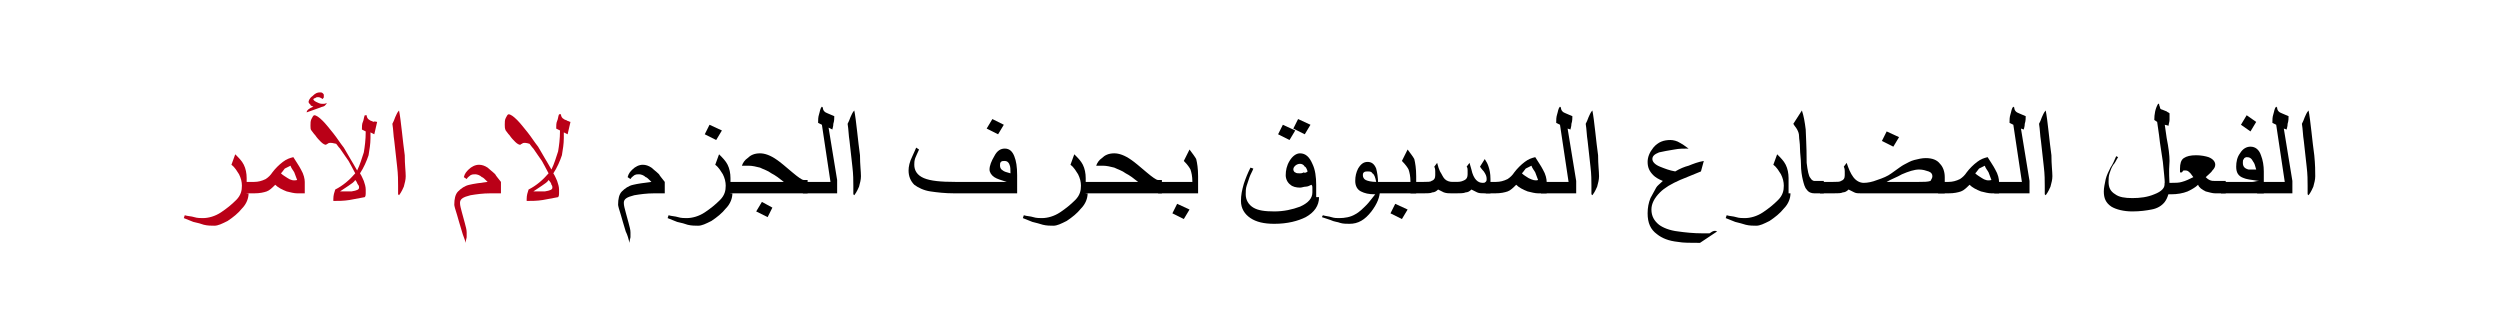<?xml version="1.0" encoding="utf-8"?>
<!-- Generator: Adobe Illustrator 19.2.0, SVG Export Plug-In . SVG Version: 6.00 Build 0)  -->
<svg version="1.1" id="Layer_1" xmlns="http://www.w3.org/2000/svg" xmlns:xlink="http://www.w3.org/1999/xlink" x="0px" y="0px"
	 viewBox="0 0 262.5 34.8" style="enable-background:new 0 0 262.5 34.8;" xml:space="preserve">
<style type="text/css">
	.st0{fill:#BA0017;}
	.st1{fill:none;}
</style>
<g>
	<g>
		<g>
			<g>
				<path class="st0" d="M26.1,20.3c0,0.5-0.2,1.1-0.7,1.6c-0.4,0.5-0.9,0.9-1.5,1.3c-0.6,0.3-1,0.5-1.4,0.5c-0.3,0-0.7,0-1.1-0.1
					c-0.3-0.1-0.6-0.2-1.1-0.3c-0.3-0.1-0.7-0.3-1-0.4l0.1-0.3c0.3,0.1,0.7,0.1,1,0.2s0.7,0.1,0.9,0.1c0.6,0,1.3-0.2,1.9-0.6
					c0.6-0.4,1.1-0.8,1.6-1.3s0.6-1,0.6-1.5c0-0.4-0.1-0.8-0.3-1.2c-0.2-0.3-0.4-0.7-0.8-1l0.4-1.1c0.4,0.4,0.7,0.7,0.9,1.1
					c0.2,0.4,0.3,0.9,0.3,1.4V20.3z"/>
				<path class="st0" d="M32,20.3h-0.8c-0.3,0-0.7-0.1-1.1-0.2c-0.5-0.2-0.9-0.4-1.2-0.7c-0.3,0.3-0.6,0.6-0.9,0.7
					c-0.3,0.1-0.7,0.2-1.3,0.2h-1.1v-1.2h1.1c0.4,0,0.8-0.1,1.2-0.3c0.3-0.2,0.5-0.4,0.7-0.7c0.3-0.4,0.7-0.8,1.1-1.1
					c0.4-0.3,0.7-0.4,1.1-0.5c0.3,0.5,0.6,0.9,0.8,1.3c0.3,0.5,0.4,1,0.4,1.3V20.3z M31.2,18.9c-0.1-0.3-0.2-0.5-0.3-0.8
					c-0.1-0.2-0.3-0.4-0.4-0.7c-0.2,0.1-0.4,0.2-0.6,0.3c-0.1,0.1-0.2,0.3-0.4,0.5c0.2,0.2,0.4,0.3,0.7,0.5
					C30.5,18.9,30.8,19,31.2,18.9L31.2,18.9z"/>
				<path class="st0" d="M34.3,10.8c0,0.1-0.1,0.2-0.2,0.3c-0.1,0.1-0.3,0.1-0.5,0.2l-1.4,0.5c0-0.2,0.2-0.4,0.7-0.6
					c-0.2-0.1-0.3-0.1-0.3-0.2c-0.1-0.1-0.2-0.2-0.2-0.3c0-0.1,0.1-0.4,0.4-0.6c0.3-0.3,0.5-0.4,0.8-0.4c0.1,0,0.2,0,0.3,0.1
					S34,9.9,34,10c0,0.1,0,0.1,0,0.2c0,0.1-0.1,0.1-0.1,0.2c-0.2-0.1-0.3-0.2-0.5-0.2c-0.1,0-0.2,0-0.3,0.1c-0.1,0-0.2,0.1-0.2,0.1
					c0,0.1,0.1,0.2,0.3,0.3s0.4,0.2,0.6,0.2c0.1,0,0.2,0,0.2,0S34.2,10.9,34.3,10.8z M39.6,12.8l-0.3,1.3l-0.4-0.2l0,0.6
					c0,0.6-0.1,1.2-0.2,1.8c-0.2,0.6-0.5,1.3-0.9,1.9c0.2,0.3,0.3,0.6,0.4,0.8c0.1,0.3,0.2,0.6,0.2,0.9c0,0.2,0,0.3,0,0.4
					c0,0.1,0,0.3-0.1,0.4c-0.5,0.1-1.1,0.2-1.6,0.3c-0.6,0.1-1.2,0.1-1.7,0.1c0-0.1,0-0.2,0-0.2c0-0.4,0.1-0.7,0.2-1
					c0.8-0.4,1.5-1,2.1-1.7c-0.3-0.6-0.6-1.1-0.7-1.3c-0.2-0.3-0.5-0.7-0.9-1.3c-0.2-0.2-0.3-0.4-0.4-0.5C34.9,15,34.8,15,34.7,15
					c-0.1,0-0.2,0-0.3,0.1c-0.1,0-0.1,0.1-0.2,0.1c-0.1,0-0.3-0.1-0.5-0.3c-0.2-0.2-0.4-0.4-0.6-0.7c-0.2-0.2-0.3-0.4-0.4-0.5
					c-0.1-0.1-0.1-0.3-0.1-0.5c0-0.3,0-0.5,0.1-0.7c0.1-0.2,0.2-0.4,0.3-0.4c0.2,0,0.5,0.2,0.9,0.6c0.3,0.3,0.7,0.8,1.1,1.3
					c0.4,0.5,0.7,1,1.1,1.5l0.7,1.2c0.2,0.3,0.4,0.7,0.7,1.2c0.3-0.6,0.5-1.3,0.7-1.9c0.1-0.6,0.2-1.3,0.2-2.2l-0.4-0.2
					c0-0.3,0-0.6,0.1-0.8s0.1-0.5,0.2-0.7l0.2,0c0,0.2,0.1,0.4,0.3,0.5c0.1,0.1,0.3,0.1,0.4,0.2C39.3,12.7,39.5,12.8,39.6,12.8z
					 M37.7,19.7c0-0.1,0-0.2-0.1-0.3s-0.1-0.3-0.3-0.5c-0.1,0.2-0.4,0.4-0.7,0.6c-0.3,0.2-0.6,0.4-0.9,0.6c0.6,0,1,0,1.2,0
					C37.5,20,37.7,19.9,37.7,19.7z"/>
				<path class="st0" d="M42.6,18.5c0,0.4-0.1,0.7-0.2,1.1c-0.1,0.2-0.2,0.5-0.5,0.9l-0.1-0.1c0-0.1,0-0.3,0-0.5c0-0.2,0-0.3,0-0.4
					c0-0.5,0-1.2-0.1-2c-0.1-0.9-0.2-1.8-0.3-2.7c-0.1-0.6-0.1-1.2-0.2-1.8c0.1-0.2,0.2-0.4,0.3-0.7c0.1-0.2,0.2-0.5,0.4-0.7
					c0.1,0.5,0.2,1.3,0.3,2.2c0.1,0.9,0.2,1.8,0.3,2.5C42.5,17.3,42.6,18,42.6,18.5z"/>
				<path class="st0" d="M52.4,20.3h-0.9c-0.8,0-1.5,0.1-2.1,0.2c-0.8,0.2-1.1,0.4-1.1,0.8c0,0.3,0.1,0.6,0.2,1
					c0.1,0.4,0.2,0.7,0.3,1.1s0.2,0.7,0.2,1c0,0.2,0,0.3,0,0.5c0,0.1-0.1,0.3-0.1,0.6c-0.1-0.4-0.3-0.8-0.4-1.2
					c-0.2-0.7-0.4-1.3-0.5-1.7c-0.2-0.6-0.3-1-0.3-1.1c0-0.6,0.1-1.1,0.4-1.4c0.3-0.3,0.7-0.6,1.2-0.7c0.4-0.1,1.1-0.2,1.9-0.3
					c-0.3-0.3-0.5-0.5-0.6-0.5c-0.2-0.2-0.5-0.3-0.7-0.3c-0.2,0-0.3,0-0.5,0.1c-0.1,0.1-0.3,0.2-0.4,0.4l-0.3-0.2
					c0.1-0.4,0.3-0.6,0.5-0.8c0.3-0.3,0.7-0.5,1.1-0.5c0.3,0,0.6,0.1,0.9,0.3c0.2,0.2,0.5,0.4,0.8,0.7c0.1,0.2,0.3,0.4,0.6,0.8V20.3
					z"/>
				<path class="st0" d="M59.9,12.8l-0.3,1.3l-0.4-0.2l0,0.6c0,0.6-0.1,1.2-0.2,1.8c-0.2,0.6-0.5,1.3-0.9,1.9
					c0.2,0.3,0.3,0.6,0.4,0.8c0.1,0.3,0.2,0.6,0.2,0.9c0,0.2,0,0.3,0,0.4c0,0.1,0,0.3-0.1,0.4c-0.5,0.1-1.1,0.2-1.6,0.3
					c-0.6,0.1-1.2,0.1-1.7,0.1c0-0.1,0-0.2,0-0.2c0-0.4,0.1-0.7,0.2-1c0.8-0.4,1.5-1,2.1-1.7c-0.3-0.6-0.6-1.1-0.7-1.3
					c-0.2-0.3-0.5-0.7-0.9-1.3c-0.2-0.2-0.3-0.4-0.4-0.5C55.3,15,55.1,15,55.1,15c-0.1,0-0.2,0-0.3,0.1c-0.1,0-0.1,0.1-0.2,0.1
					c-0.1,0-0.3-0.1-0.5-0.3c-0.2-0.2-0.4-0.4-0.6-0.7c-0.2-0.2-0.3-0.4-0.4-0.5C53,13.5,53,13.3,53,13.1c0-0.3,0-0.5,0.1-0.7
					c0.1-0.2,0.2-0.4,0.3-0.4c0.2,0,0.5,0.2,0.9,0.6c0.3,0.3,0.7,0.8,1.1,1.3c0.4,0.5,0.7,1,1.1,1.5l0.7,1.2
					c0.2,0.3,0.4,0.7,0.7,1.2c0.3-0.6,0.5-1.3,0.7-1.9c0.1-0.6,0.2-1.3,0.2-2.2l-0.4-0.2c0-0.3,0-0.6,0.1-0.8s0.1-0.5,0.2-0.7l0.2,0
					c0,0.2,0.1,0.4,0.3,0.5c0.1,0.1,0.3,0.1,0.4,0.2C59.7,12.7,59.8,12.8,59.9,12.8z M58,19.7c0-0.1,0-0.2-0.1-0.3
					c0-0.1-0.1-0.3-0.3-0.5c-0.1,0.2-0.4,0.4-0.7,0.6c-0.3,0.2-0.6,0.4-0.9,0.6c0.6,0,1,0,1.2,0C57.8,20,58,19.9,58,19.7z"/>
				<path d="M69.6,20.3h-0.9c-0.8,0-1.5,0.1-2.1,0.2c-0.8,0.2-1.1,0.4-1.1,0.8c0,0.3,0.1,0.6,0.2,1s0.2,0.7,0.3,1.1
					c0.1,0.4,0.2,0.7,0.2,1c0,0.2,0,0.3,0,0.5c0,0.1-0.1,0.3-0.1,0.6c-0.1-0.4-0.2-0.8-0.4-1.2c-0.2-0.7-0.4-1.3-0.5-1.7
					c-0.2-0.6-0.3-1-0.3-1.1c0-0.6,0.1-1.1,0.4-1.4s0.7-0.6,1.2-0.7c0.4-0.1,1.1-0.2,1.9-0.3c-0.3-0.3-0.5-0.5-0.6-0.5
					c-0.2-0.2-0.5-0.3-0.7-0.3c-0.2,0-0.3,0-0.5,0.1c-0.1,0.1-0.3,0.2-0.4,0.4l-0.3-0.2c0.1-0.4,0.3-0.6,0.5-0.8
					c0.3-0.3,0.7-0.5,1.1-0.5c0.3,0,0.6,0.1,0.9,0.3c0.2,0.2,0.5,0.4,0.8,0.7c0.1,0.2,0.3,0.4,0.6,0.8V20.3z"/>
				<path d="M76.9,20.3c0,0.5-0.2,1.1-0.7,1.6c-0.4,0.5-0.9,0.9-1.5,1.3c-0.6,0.3-1,0.5-1.4,0.5c-0.3,0-0.7,0-1.1-0.1
					c-0.3-0.1-0.6-0.2-1.1-0.3c-0.3-0.1-0.7-0.3-1-0.4l0.1-0.3c0.3,0.1,0.7,0.1,1,0.2s0.7,0.1,0.9,0.1c0.6,0,1.3-0.2,1.9-0.6
					c0.6-0.4,1.1-0.8,1.6-1.3s0.6-1,0.6-1.5c0-0.4-0.1-0.8-0.3-1.2c-0.2-0.3-0.4-0.7-0.8-1l0.4-1.1c0.4,0.4,0.7,0.7,0.9,1.1
					c0.2,0.4,0.3,0.9,0.3,1.4V20.3z M75.8,13.7l-0.6,1l-1.2-0.6l0.5-1L75.8,13.7z"/>
				<path d="M84.8,20.3h-8.4v-1.2h5.9c-0.5-0.4-0.9-0.7-1.3-0.9c-0.4-0.3-0.8-0.4-1.2-0.6c-0.4-0.1-0.8-0.2-1.2-0.2
					c-0.2,0-0.5,0-0.7,0c0.1-0.3,0.3-0.6,0.6-0.8c0.3-0.3,0.7-0.5,1.3-0.5c0.5,0,1.1,0.2,1.8,0.7c0.3,0.2,0.9,0.7,1.6,1.3
					c0.6,0.5,1,0.8,1.2,0.8h0.4V20.3z M81.1,21.8l-0.5,1l-1.2-0.6l0.6-1L81.1,21.8z"/>
				<path d="M87.9,20.3h-3.6v-1.2h2.9l-0.9-6l-0.4-0.2c0-0.3,0-0.6,0.1-0.9c0.1-0.3,0.1-0.6,0.3-0.8l0.1,0.1c0,0.3,0.2,0.5,0.5,0.6
					c0.2,0.1,0.5,0.2,0.7,0.3c0,0.2,0,0.5-0.1,0.8c0,0.3-0.1,0.5-0.1,0.6L87,13.4l0.9,5.5V20.3z"/>
				<path d="M90.4,18.5c0,0.4-0.1,0.7-0.2,1.1c-0.1,0.2-0.2,0.5-0.5,0.9l-0.1-0.1c0-0.1,0-0.3,0-0.5c0-0.2,0-0.3,0-0.4
					c0-0.5,0-1.2-0.1-2c-0.1-0.9-0.2-1.8-0.3-2.7c-0.1-0.6-0.1-1.2-0.2-1.8c0.1-0.2,0.2-0.4,0.3-0.7c0.1-0.2,0.2-0.5,0.4-0.7
					c0.1,0.5,0.2,1.3,0.3,2.2c0.1,0.9,0.2,1.8,0.3,2.5C90.3,17.3,90.4,18,90.4,18.5z"/>
				<path d="M106.9,20.3h-6.7c-1,0-1.8-0.1-2.5-0.2C97,20,96.4,19.7,96,19.4c-0.4-0.4-0.6-0.9-0.6-1.5c0-0.4,0.1-0.9,0.4-1.5
					c0.2-0.4,0.3-0.7,0.4-0.9l0.3,0.2c-0.2,0.4-0.3,0.7-0.4,0.9C96,16.9,96,17.1,96,17.3c0,0.6,0.3,1.1,1,1.4
					c0.7,0.3,1.8,0.4,3.3,0.4h5.4c-0.6-0.2-1-0.3-1.3-0.5c-0.3-0.2-0.5-0.5-0.5-0.8c0-0.4,0.2-0.9,0.5-1.4c0.3-0.6,0.7-0.8,1.1-0.8
					c0.5,0,0.8,0.3,1,0.8c0.2,0.5,0.3,1.1,0.3,2V20.3z M105.4,13.1l-0.6,1l-1.2-0.6l0.6-1L105.4,13.1z M106.1,18.2
					c0-0.4,0-0.7-0.1-0.9c-0.1-0.3-0.3-0.4-0.5-0.4c-0.2,0-0.3,0-0.4,0.1s-0.1,0.2-0.1,0.4c0,0.2,0.1,0.4,0.3,0.5
					C105.4,18,105.7,18.1,106.1,18.2z"/>
				<path d="M114.2,20.3c0,0.5-0.2,1.1-0.7,1.6c-0.4,0.5-0.9,0.9-1.5,1.3c-0.6,0.3-1,0.5-1.4,0.5c-0.3,0-0.7,0-1.1-0.1
					c-0.3-0.1-0.7-0.2-1.1-0.3c-0.3-0.1-0.7-0.3-1-0.4l0.1-0.3c0.3,0.1,0.7,0.1,1,0.2s0.7,0.1,0.9,0.1c0.6,0,1.3-0.2,1.9-0.6
					c0.6-0.4,1.1-0.8,1.6-1.3s0.6-1,0.6-1.5c0-0.4-0.1-0.8-0.3-1.2c-0.2-0.3-0.4-0.7-0.8-1l0.4-1.1c0.4,0.4,0.7,0.7,0.9,1.1
					c0.2,0.4,0.3,0.9,0.3,1.4V20.3z"/>
				<path d="M122,20.3h-8.4v-1.2h5.9c-0.5-0.4-0.9-0.7-1.3-0.9c-0.4-0.3-0.8-0.4-1.2-0.6c-0.4-0.1-0.8-0.2-1.2-0.2
					c-0.2,0-0.5,0-0.7,0c0.1-0.3,0.3-0.6,0.6-0.8c0.3-0.3,0.7-0.5,1.3-0.5c0.5,0,1.1,0.2,1.8,0.7c0.3,0.2,0.9,0.7,1.6,1.3
					c0.6,0.5,1,0.8,1.2,0.8h0.4V20.3z"/>
				<path d="M125.7,20.3h-4.1v-1.2h3.6c0-0.6-0.1-1-0.2-1.3c-0.1-0.2-0.3-0.5-0.7-0.9l0.6-1.2c0.3,0.4,0.6,0.8,0.7,1
					c0.1,0.4,0.2,1,0.2,1.8V20.3z M124.9,22l-0.6,1l-1.2-0.6l0.5-1L124.9,22z"/>
				<path d="M138.5,20.7c0,0.9-0.5,1.6-1.4,2.1c-0.8,0.4-1.9,0.7-3.3,0.7c-1.1,0-1.9-0.2-2.5-0.6c-0.6-0.4-1-1-1-1.8
					c0-0.6,0.1-1.1,0.3-1.8c0.2-0.6,0.4-1.1,0.7-1.7l0.3,0.1c-0.1,0.3-0.3,0.6-0.4,0.9c-0.1,0.3-0.2,0.6-0.3,0.9
					c-0.1,0.3-0.1,0.6-0.1,0.9c0,0.6,0.3,1.1,0.8,1.4c0.5,0.3,1.2,0.4,2.2,0.4c1,0,1.9-0.2,2.7-0.5c0.9-0.4,1.3-0.9,1.3-1.5
					c0-0.2,0-0.4,0-0.5c0-0.1,0-0.2-0.1-0.3c-0.2,0.1-0.4,0.2-0.6,0.2c-0.2,0-0.4,0.1-0.6,0.1c-0.4,0-0.8-0.1-1-0.3
					c-0.3-0.2-0.5-0.6-0.5-1c0-0.5,0.1-1,0.4-1.5c0.3-0.5,0.7-0.8,1.1-0.8c0.6,0,1,0.4,1.3,1.1c0.3,0.6,0.4,1.4,0.4,2.2V20.7z
					 M136,13.7l-0.6,1l-1.2-0.6l0.5-1L136,13.7z M137.3,18c-0.1-0.3-0.2-0.5-0.3-0.5c-0.1-0.2-0.3-0.3-0.5-0.3
					c-0.2,0-0.4,0.1-0.5,0.2c-0.1,0.1-0.2,0.2-0.2,0.4c0,0.1,0.1,0.3,0.2,0.3c0.1,0.1,0.3,0.1,0.5,0.1c0.1,0,0.2,0,0.4-0.1
					C137,18.2,137.2,18.1,137.3,18z M137.6,13.1l-0.6,1l-1.2-0.6l0.5-1L137.6,13.1z"/>
				<path d="M144.9,19.9c0,0.8-0.3,1.5-0.9,2.3c-0.7,0.9-1.4,1.3-2.3,1.3c-0.3,0-0.7,0-1-0.1c-0.2-0.1-0.6-0.1-1-0.3
					c-0.3-0.1-0.6-0.2-0.9-0.3l0.1-0.2c0.3,0.1,0.6,0.1,0.9,0.2c0.3,0.1,0.6,0.1,0.8,0.1c0.6,0,1.2-0.1,1.7-0.4
					c0.4-0.2,0.8-0.6,1.2-1c0.2-0.2,0.5-0.6,0.9-1.1c-0.7,0-1.1-0.1-1.5-0.3c-0.4-0.2-0.6-0.6-0.6-1.1c0-0.5,0.1-0.9,0.3-1.3
					c0.3-0.5,0.6-0.7,1-0.7c0.4,0,0.7,0.2,0.9,0.7c0.1,0.4,0.2,0.9,0.2,1.6V19.9z M144.5,19.1c-0.1-0.5-0.2-0.8-0.4-0.9
					c-0.1-0.2-0.3-0.2-0.5-0.2c-0.1,0-0.3,0-0.4,0.1s-0.1,0.2-0.1,0.3c0,0.2,0.1,0.4,0.3,0.5C143.6,19,144,19.1,144.5,19.1z"/>
				<path d="M148.6,20.3h-4.1v-1.2h3.6c0-0.6-0.1-1-0.2-1.3c-0.1-0.2-0.3-0.5-0.7-0.9l0.6-1.2c0.3,0.4,0.6,0.8,0.7,1
					c0.1,0.4,0.2,1,0.2,1.8V20.3z M147.8,22l-0.6,1l-1.2-0.6l0.5-1L147.8,22z"/>
				<path d="M156.5,20.3h-0.6c-0.3,0-0.6,0-0.8-0.1c-0.2-0.1-0.4-0.2-0.6-0.3c-0.2,0.2-0.4,0.3-0.6,0.3c-0.2,0.1-0.6,0.1-1,0.1h-0.5
					c-0.3,0-0.5,0-0.8-0.1c-0.2-0.1-0.4-0.2-0.6-0.3c-0.2,0.2-0.4,0.3-0.6,0.3c-0.2,0.1-0.5,0.1-0.9,0.1h-1.4v-1.2h1.4
					c0.4,0,0.7,0,0.8-0.1c0.3-0.1,0.4-0.3,0.4-0.6c0-0.1,0-0.3,0-0.4c0-0.1,0-0.3-0.1-0.5l0.3-0.4c0.1,0.4,0.2,0.7,0.3,0.9
					c0.2,0.3,0.3,0.6,0.5,0.8c0.2,0.2,0.5,0.3,0.8,0.3h0.5c0.4,0,0.6-0.1,0.8-0.2c0.2-0.1,0.3-0.3,0.3-0.6c0-0.1,0-0.3,0-0.4
					c0-0.1,0-0.3-0.1-0.4l0.3-0.4l0.2,0.7c0.1,0.5,0.3,0.9,0.5,1.1c0.2,0.2,0.4,0.3,0.7,0.3c0.1,0,0.2,0,0.3-0.1
					c0.1-0.1,0.1-0.2,0.1-0.3c0-0.3-0.1-0.5-0.3-0.8c0,0-0.2-0.2-0.4-0.5l0.5-0.8c0.2,0.3,0.3,0.5,0.4,0.8c0.1,0.3,0.2,0.7,0.2,1.3
					V20.3z"/>
				<path d="M162.3,20.3h-0.8c-0.3,0-0.7-0.1-1.1-0.2c-0.5-0.2-0.9-0.4-1.2-0.7c-0.3,0.3-0.6,0.6-0.9,0.7c-0.3,0.1-0.7,0.2-1.3,0.2
					H156v-1.2h1.1c0.4,0,0.8-0.1,1.2-0.3c0.3-0.2,0.5-0.4,0.7-0.7c0.3-0.4,0.7-0.8,1.1-1.1c0.4-0.3,0.7-0.4,1.1-0.5
					c0.3,0.5,0.6,0.9,0.8,1.3c0.3,0.5,0.4,1,0.4,1.3V20.3z M161.5,18.9c-0.1-0.3-0.2-0.5-0.3-0.8c-0.1-0.2-0.3-0.4-0.4-0.7
					c-0.2,0.1-0.4,0.2-0.6,0.3c-0.1,0.1-0.2,0.3-0.4,0.5c0.2,0.2,0.4,0.3,0.7,0.5C160.9,18.9,161.2,19,161.5,18.9L161.5,18.9z"/>
				<path d="M165.4,20.3h-3.6v-1.2h2.9l-0.9-6l-0.4-0.2c0-0.3,0-0.6,0.1-0.9c0.1-0.3,0.1-0.6,0.3-0.8l0.1,0.1c0,0.3,0.2,0.5,0.5,0.6
					c0.2,0.1,0.5,0.2,0.7,0.3c0,0.2,0,0.5-0.1,0.8c0,0.3-0.1,0.5-0.1,0.6l-0.3-0.1l0.9,5.5V20.3z"/>
				<path d="M167.9,18.5c0,0.4-0.1,0.7-0.2,1.1c-0.1,0.2-0.2,0.5-0.5,0.9l-0.1-0.1c0-0.1,0-0.3,0-0.5c0-0.2,0-0.3,0-0.4
					c0-0.5,0-1.2-0.1-2c-0.1-0.9-0.2-1.8-0.3-2.7c-0.1-0.6-0.1-1.2-0.2-1.8c0.1-0.2,0.2-0.4,0.3-0.7c0.1-0.2,0.2-0.5,0.4-0.7
					c0.1,0.5,0.2,1.3,0.3,2.2c0.1,0.9,0.2,1.8,0.3,2.5C167.8,17.3,167.9,18,167.9,18.5z"/>
				<path d="M180.3,24.3l-1.8,1.2c-1,0-1.8,0-2.3-0.1c-1-0.1-1.7-0.4-2.2-0.8c-0.7-0.5-1-1.2-1-2.2c0-0.6,0.1-1.1,0.3-1.6
					c0.2-0.4,0.4-0.7,0.6-1.1c0.1-0.2,0.4-0.4,0.7-0.7c-0.5-0.2-0.8-0.4-1-0.6c-0.4-0.4-0.6-0.8-0.6-1.4c0-0.5,0.2-1,0.6-1.5
					c0.5-0.6,1.1-0.8,1.8-0.8c0.3,0,0.7,0.1,1,0.3c0.2,0.1,0.5,0.3,0.9,0.6c-0.5,0-1,0-1.5,0.1c-0.6,0.1-1.2,0.2-1.6,0.3
					c-0.5,0.2-0.7,0.4-0.7,0.7c0,0.3,0.3,0.6,0.8,0.8c0.5,0.2,1,0.4,1.6,0.5c0.5-0.3,1-0.5,1.4-0.6c0.5-0.2,1-0.4,1.6-0.5l-0.3,1.1
					c-1,0.4-1.7,0.7-2.2,0.9c-0.9,0.4-1.6,0.8-2.1,1.3c-0.6,0.6-0.9,1.2-0.9,1.8c0,0.7,0.3,1.2,0.8,1.6c0.4,0.3,1.1,0.6,2,0.7
					c0.7,0.1,1.6,0.2,2.6,0.2c0.2,0,0.5,0,0.7,0C179.9,24.2,180.1,24.2,180.3,24.3L180.3,24.3z"/>
				<path d="M188,20.3c0,0.5-0.2,1.1-0.7,1.6c-0.4,0.5-0.9,0.9-1.5,1.3c-0.6,0.3-1,0.5-1.4,0.5c-0.3,0-0.7,0-1.1-0.1
					c-0.3-0.1-0.7-0.2-1.1-0.3c-0.3-0.1-0.7-0.3-1-0.4l0.1-0.3c0.3,0.1,0.7,0.1,1,0.2s0.7,0.1,0.9,0.1c0.6,0,1.3-0.2,1.9-0.6
					c0.6-0.4,1.1-0.8,1.6-1.3s0.6-1,0.6-1.5c0-0.4-0.1-0.8-0.3-1.2c-0.2-0.3-0.4-0.7-0.8-1l0.4-1.1c0.4,0.4,0.7,0.7,0.9,1.1
					c0.2,0.4,0.3,0.9,0.3,1.4V20.3z"/>
				<path d="M191.5,20.3h-1c-0.3,0-0.6-0.1-0.8-0.4c-0.2-0.2-0.3-0.6-0.4-1c-0.1-0.4-0.2-1-0.2-1.7c0-0.5-0.1-1.1-0.1-1.6
					c0-0.6-0.1-1-0.1-1.3s-0.1-0.5-0.2-0.7c-0.1-0.2-0.3-0.4-0.4-0.6l0.9-1.4c0.2,0.6,0.3,1.2,0.4,2c0,0.5,0.1,1.6,0.1,3.5
					c0.1,0.8,0.2,1.4,0.4,1.6c0.1,0.2,0.3,0.3,0.4,0.3h1V20.3z"/>
				<path d="M204.1,20.3h-8.7c-0.3,0-0.5,0-0.7-0.1c-0.2-0.1-0.4-0.2-0.6-0.3c-0.2,0.2-0.4,0.3-0.6,0.3c-0.2,0.1-0.5,0.1-1,0.1h-1.4
					v-1.2h1.4c0.4,0,0.7,0,0.8-0.1c0.3-0.1,0.4-0.3,0.4-0.6c0-0.1,0-0.3,0-0.4c0-0.1,0-0.3-0.1-0.5l0.3-0.4c0.2,0.6,0.4,1.1,0.7,1.5
					c0.3,0.4,0.7,0.6,1.1,0.6c0.4,0,0.9-0.1,1.4-0.3c0.6-0.2,1.1-0.4,1.5-0.7c0.7-0.5,1.1-0.8,1.3-0.9c0.4-0.2,0.7-0.4,1.1-0.5
					c0.4-0.1,0.8-0.2,1.2-0.2c0.7,0,1.2,0.2,1.5,0.6c0.3,0.3,0.5,0.8,0.5,1.4V20.3z M199.4,14.4l-0.6,1l-1.2-0.6l0.5-1L199.4,14.4z
					 M202.9,18.5c0-0.2-0.1-0.4-0.4-0.5c-0.3-0.1-0.6-0.2-1-0.2c-0.5,0-1.1,0.2-1.8,0.5c-0.5,0.3-1.1,0.5-1.6,0.8h3.4
					c0.5,0,0.9,0,1.2-0.1C202.8,18.8,202.9,18.7,202.9,18.5z"/>
				<path d="M209.9,20.3h-0.8c-0.3,0-0.7-0.1-1.1-0.2c-0.5-0.2-0.9-0.4-1.2-0.7c-0.3,0.3-0.6,0.6-0.9,0.7c-0.3,0.1-0.7,0.2-1.3,0.2
					h-1.1v-1.2h1.1c0.4,0,0.8-0.1,1.2-0.3c0.3-0.2,0.5-0.4,0.7-0.7c0.3-0.4,0.7-0.8,1.1-1.1c0.4-0.3,0.7-0.4,1.1-0.5
					c0.3,0.5,0.6,0.9,0.8,1.3c0.3,0.5,0.4,1,0.4,1.3V20.3z M209.1,18.9c-0.1-0.3-0.2-0.5-0.3-0.8c-0.1-0.2-0.3-0.4-0.4-0.7
					c-0.2,0.1-0.4,0.2-0.6,0.3c-0.1,0.1-0.2,0.3-0.4,0.5c0.2,0.2,0.4,0.3,0.7,0.5C208.4,18.9,208.7,19,209.1,18.9L209.1,18.9z"/>
				<path d="M213,20.3h-3.6v-1.2h2.9l-0.9-6l-0.4-0.2c0-0.3,0-0.6,0.1-0.9c0.1-0.3,0.1-0.6,0.3-0.8l0.1,0.1c0,0.3,0.2,0.5,0.5,0.6
					c0.2,0.1,0.5,0.2,0.7,0.3c0,0.2,0,0.5-0.1,0.8c0,0.3-0.1,0.5-0.1,0.6l-0.3-0.1l0.9,5.5V20.3z"/>
				<path d="M215.5,18.5c0,0.4-0.1,0.7-0.2,1.1c-0.1,0.2-0.2,0.5-0.5,0.9l-0.1-0.1c0-0.1,0-0.3,0-0.5c0-0.2,0-0.3,0-0.4
					c0-0.5,0-1.2-0.1-2c-0.1-0.9-0.2-1.8-0.3-2.7c-0.1-0.6-0.1-1.2-0.2-1.8c0.1-0.2,0.2-0.4,0.3-0.7c0.1-0.2,0.2-0.5,0.4-0.7
					c0.1,0.5,0.2,1.3,0.3,2.2c0.1,0.9,0.2,1.8,0.3,2.5C215.4,17.3,215.5,18,215.5,18.5z"/>
				<path d="M227.8,19.4c0,0.8-0.2,1.4-0.5,1.8c-0.3,0.4-0.8,0.7-1.4,0.8c-0.5,0.1-1.2,0.2-2,0.2c-0.9,0-1.7-0.2-2.2-0.5
					c-0.6-0.4-0.8-0.9-0.8-1.6c0-0.4,0.1-0.8,0.2-1.3c0.1-0.4,0.3-0.8,0.5-1.2c0.2-0.3,0.4-0.7,0.6-1.2l0.2,0.1
					c-0.2,0.3-0.3,0.6-0.5,0.8c-0.2,0.3-0.3,0.6-0.4,0.9c-0.1,0.3-0.1,0.6-0.1,0.9c0,0.6,0.2,1,0.7,1.3c0.4,0.3,1,0.4,1.8,0.4
					c0.8,0,1.6-0.1,2.3-0.4c0.8-0.3,1.1-0.7,1.1-1.1c0-0.5-0.1-1.2-0.2-2.3c-0.1-0.8-0.3-1.8-0.4-2.8l-0.2-1.4l-0.3-0.2
					c0-0.6,0.1-1.2,0.4-1.7h0.1c0,0.2,0.1,0.3,0.1,0.4c0,0.1,0.1,0.2,0.2,0.2c0.2,0.1,0.3,0.1,0.5,0.2c0.1,0.1,0.2,0.1,0.3,0.2
					c0,0.3,0,0.6,0,0.7c0,0.2-0.1,0.4-0.1,0.6l-0.4-0.1c0,0.1,0.1,0.6,0.2,1.4c0.2,1,0.3,1.8,0.3,2.4
					C227.7,18.2,227.8,18.9,227.8,19.4z"/>
				<path d="M233.7,20.3h-1.1c-0.3,0-0.6-0.1-1-0.2c-0.4-0.2-0.7-0.4-0.8-0.7c-0.3,0.3-0.7,0.5-1.1,0.7c-0.5,0.2-1.1,0.3-1.7,0.3
					h-0.7v-1.2h0.7c0.4,0,0.8,0,1.1-0.1c0.4-0.1,0.8-0.3,1.2-0.5l-0.3-0.4c-0.2-0.2-0.3-0.3-0.5-0.3c-0.1,0-0.2,0-0.2,0
					c-0.1,0-0.1,0.1-0.2,0.2h-0.2v-0.4c0-0.5,0.1-0.9,0.4-1.1c0.3-0.2,0.7-0.3,1.3-0.3c0.5,0,1,0.1,1.3,0.2c0.5,0.2,0.7,0.5,0.7,0.8
					c0,0.2-0.1,0.4-0.3,0.6c-0.1,0.2-0.4,0.4-0.7,0.7c0.1,0.1,0.2,0.2,0.4,0.3s0.4,0.1,0.6,0.1h1.1V20.3z"/>
				<path d="M237.6,20.3h-4.4v-1.2h2.5c0.3,0,0.6,0,0.8,0c0.2,0,0.4-0.1,0.7-0.1c-0.8-0.1-1.4-0.2-1.6-0.3c-0.6-0.2-0.8-0.6-0.8-1.2
					c0-0.5,0.1-1,0.4-1.4c0.3-0.5,0.7-0.7,1.1-0.7c0.5,0,0.9,0.3,1.1,0.9c0.2,0.5,0.3,1.1,0.3,1.7V20.3z M236.9,12.8l-0.6,1l-1-0.7
					l0.6-1L236.9,12.8z M236.9,17.8c-0.1-0.4-0.2-0.7-0.3-0.8c-0.2-0.4-0.4-0.5-0.7-0.5c-0.1,0-0.3,0.1-0.3,0.2
					c-0.1,0.1-0.1,0.2-0.1,0.4c0,0.4,0.2,0.6,0.6,0.7C236.1,17.8,236.4,17.8,236.9,17.8z"/>
				<path d="M240.6,20.3h-3.6v-1.2h2.9l-0.9-6l-0.4-0.2c0-0.3,0-0.6,0.1-0.9c0.1-0.3,0.1-0.6,0.3-0.8l0.1,0.1c0,0.3,0.2,0.5,0.5,0.6
					c0.2,0.1,0.5,0.2,0.7,0.3c0,0.2,0,0.5-0.1,0.8c0,0.3-0.1,0.5-0.1,0.6l-0.3-0.1l0.9,5.5V20.3z"/>
				<path d="M243.1,18.5c0,0.4-0.1,0.7-0.2,1.1c-0.1,0.2-0.2,0.5-0.5,0.9l-0.1-0.1c0-0.1,0-0.3,0-0.5c0-0.2,0-0.3,0-0.4
					c0-0.5,0-1.2-0.1-2c-0.1-0.9-0.2-1.8-0.3-2.7c-0.1-0.6-0.1-1.2-0.2-1.8c0.1-0.2,0.2-0.4,0.3-0.7c0.1-0.2,0.2-0.5,0.4-0.7
					c0.1,0.5,0.2,1.3,0.3,2.2c0.1,0.9,0.2,1.8,0.3,2.5C243.1,17.3,243.1,18,243.1,18.5z"/>
			</g>
		</g>
	</g>
	<rect class="st1" width="262.5" height="34.8"/>
</g>
</svg>

